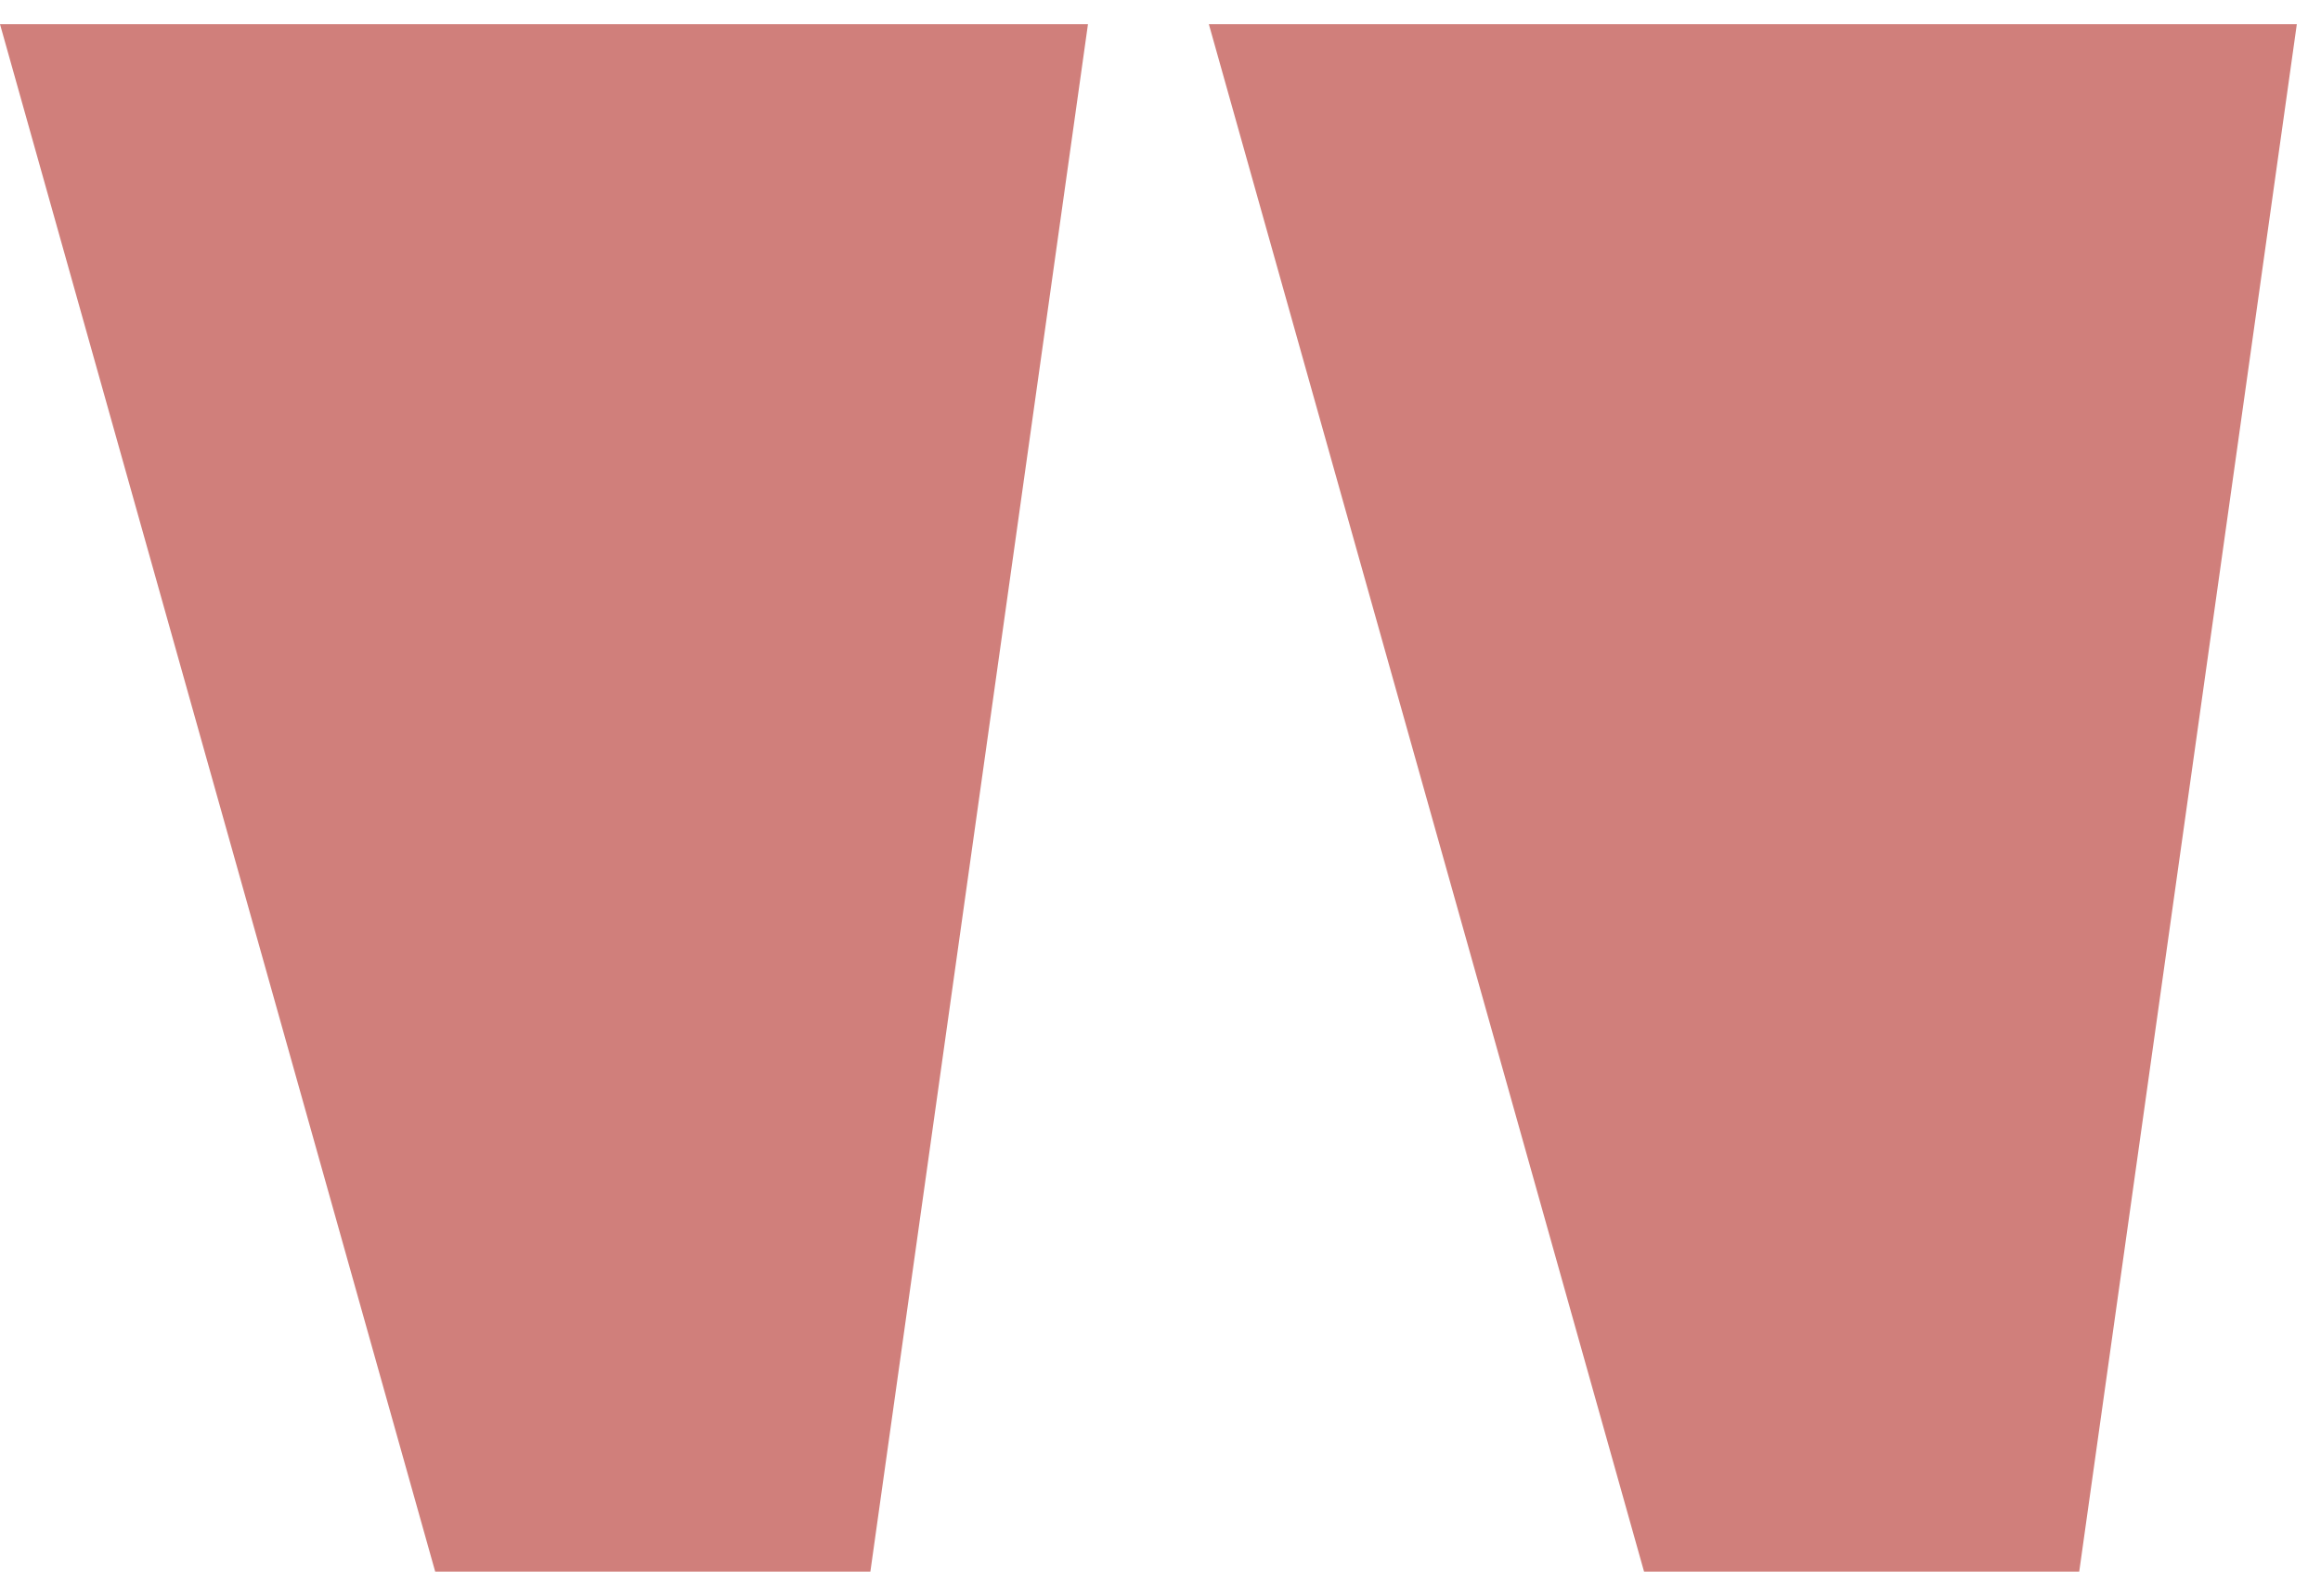 <svg width="48" height="33" viewBox="0 0 48 33" fill="none" xmlns="http://www.w3.org/2000/svg">
<path d="M22.5 0.5H0L9 32.5H18L22.5 0.5Z" fill="#D07F7B"/>
<path d="M47.5 0.5H25L34 32.5H43L47.5 0.5Z" fill="#D07F7B"/>
</svg>
